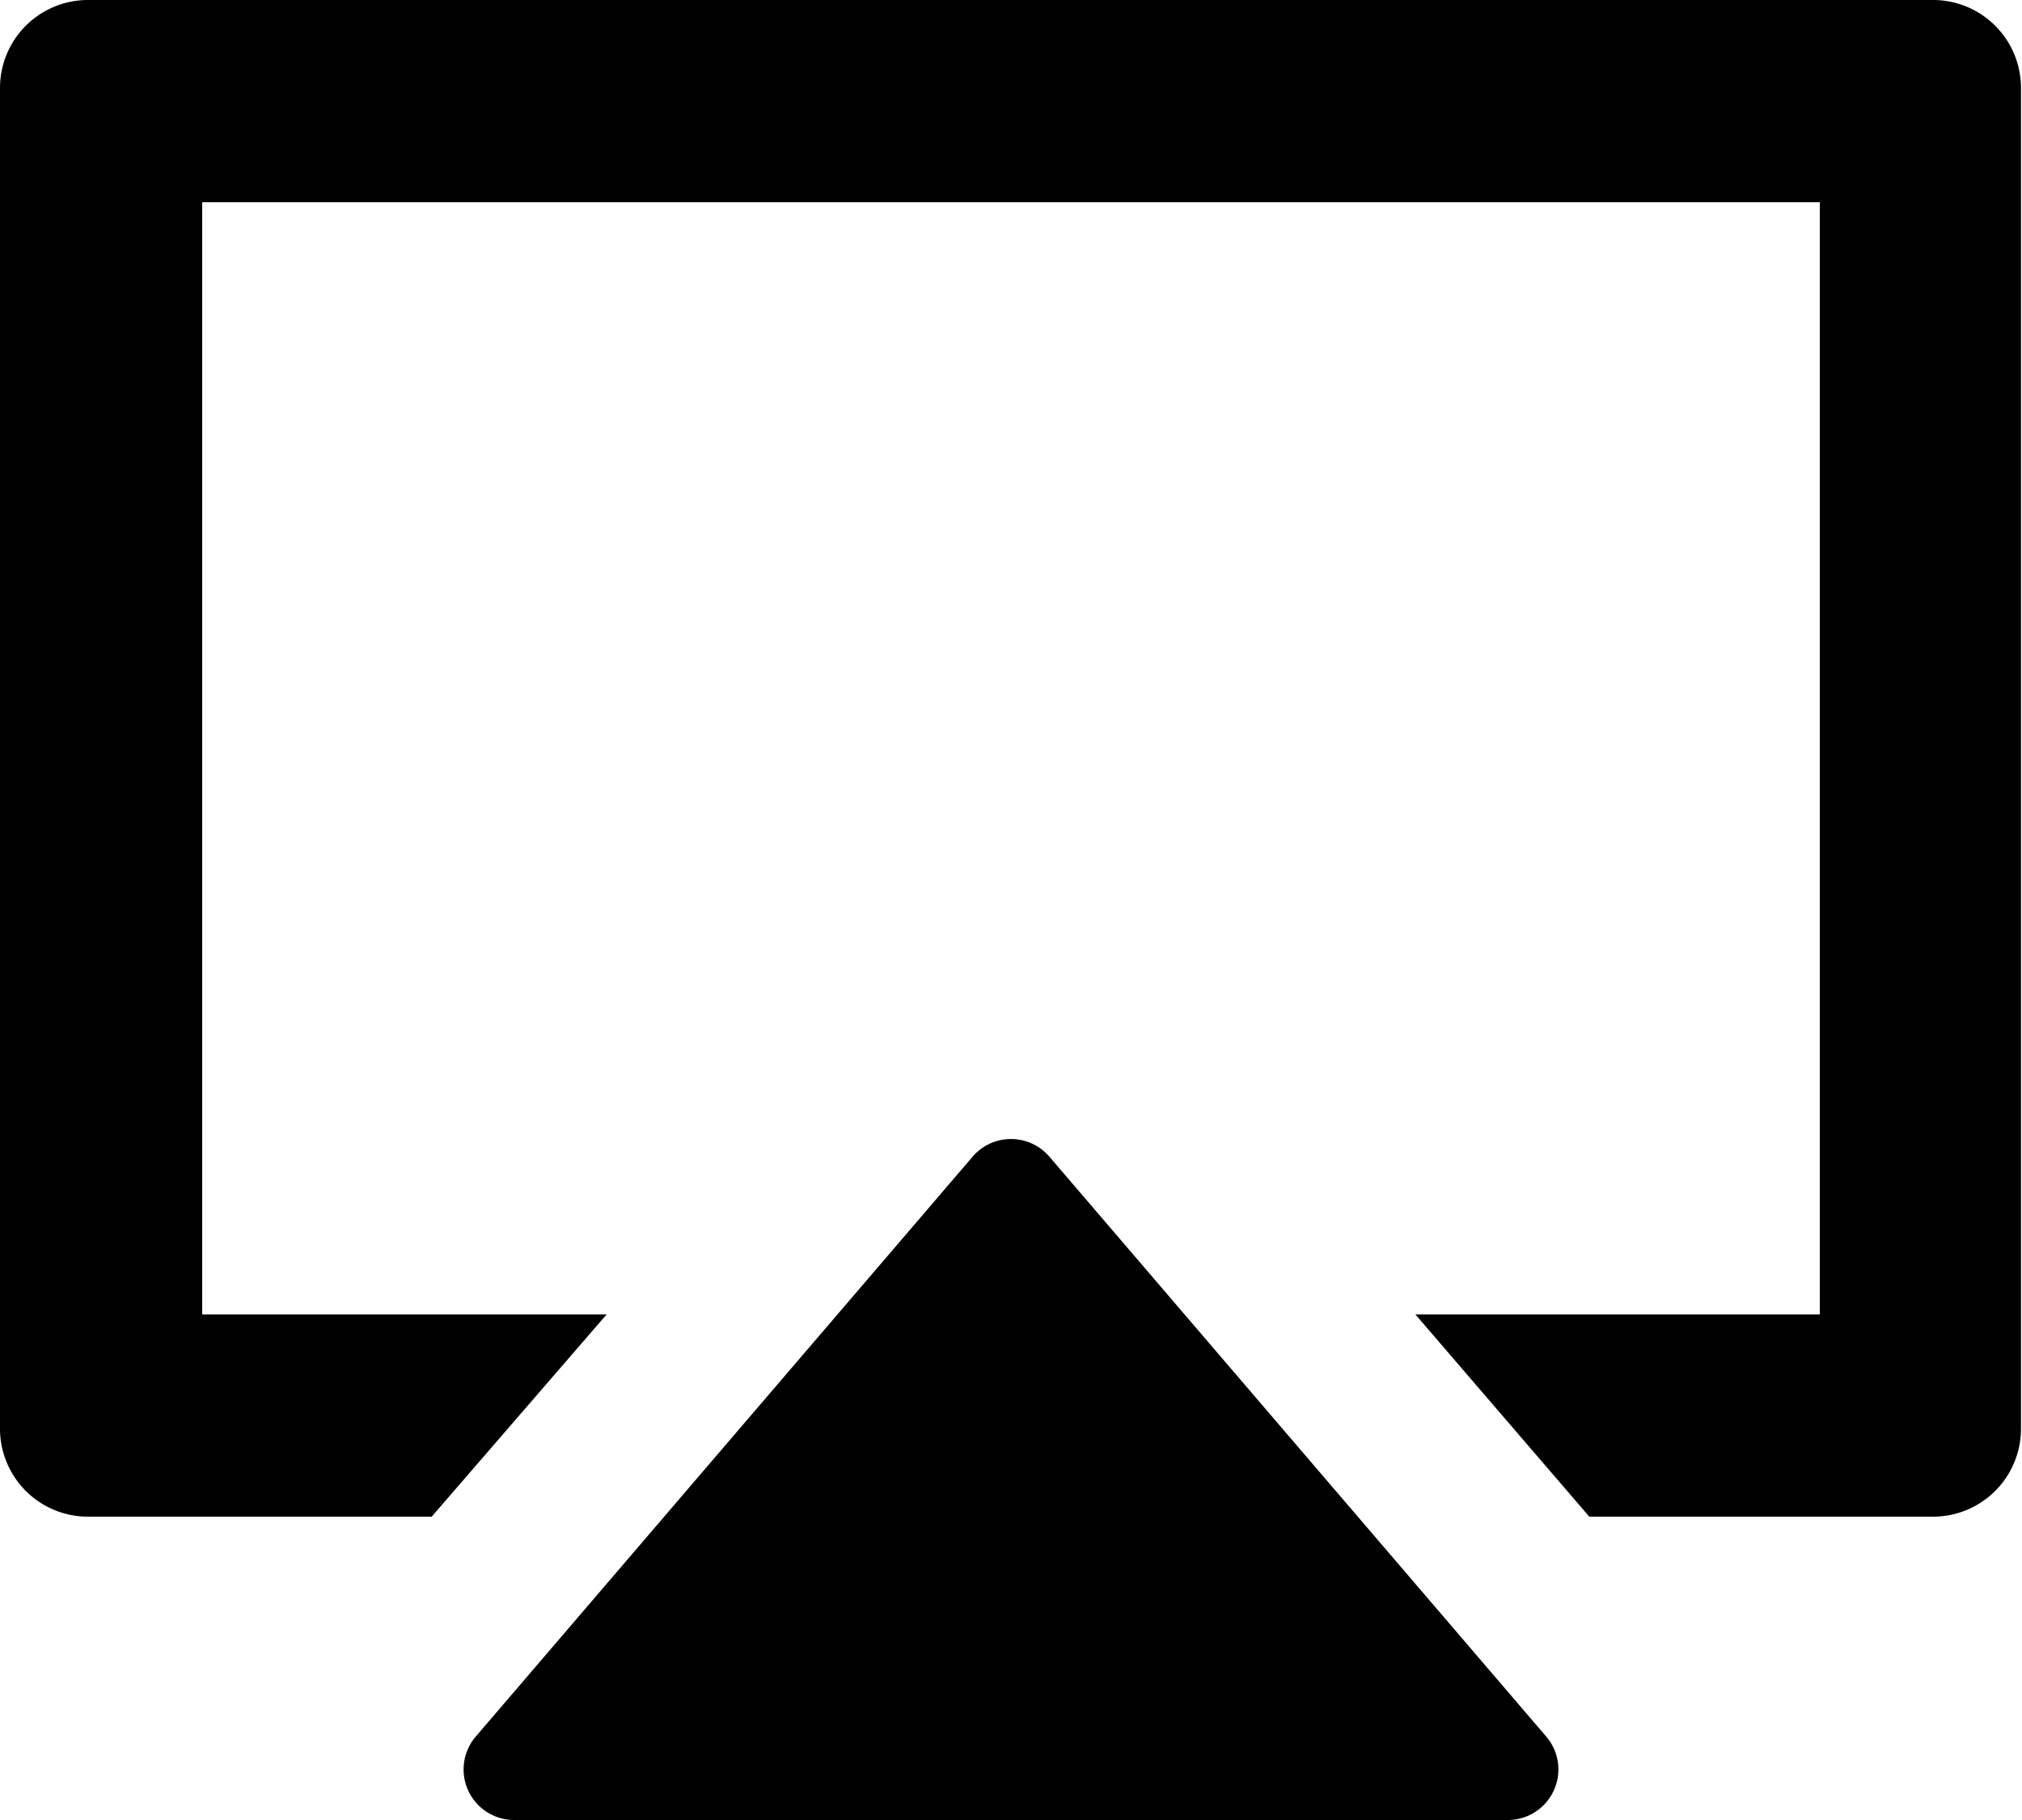 <svg xmlns="http://www.w3.org/2000/svg" viewBox="0 0 20 18"><path d="M19.13,0H.87A.87.87,0,0,0,0,.87V14.13A.87.87,0,0,0,.87,15h3.4L6,13H2V2H18V13H14l1.72,2h3.4a.87.87,0,0,0,.87-.87V.87A.87.87,0,0,0,19.13,0ZM10.38,11.44a.5.5,0,0,0-.76,0L4.71,17.17a.5.5,0,0,0,.38.83h9.82a.5.5,0,0,0,.38-.83Z"/></svg>
